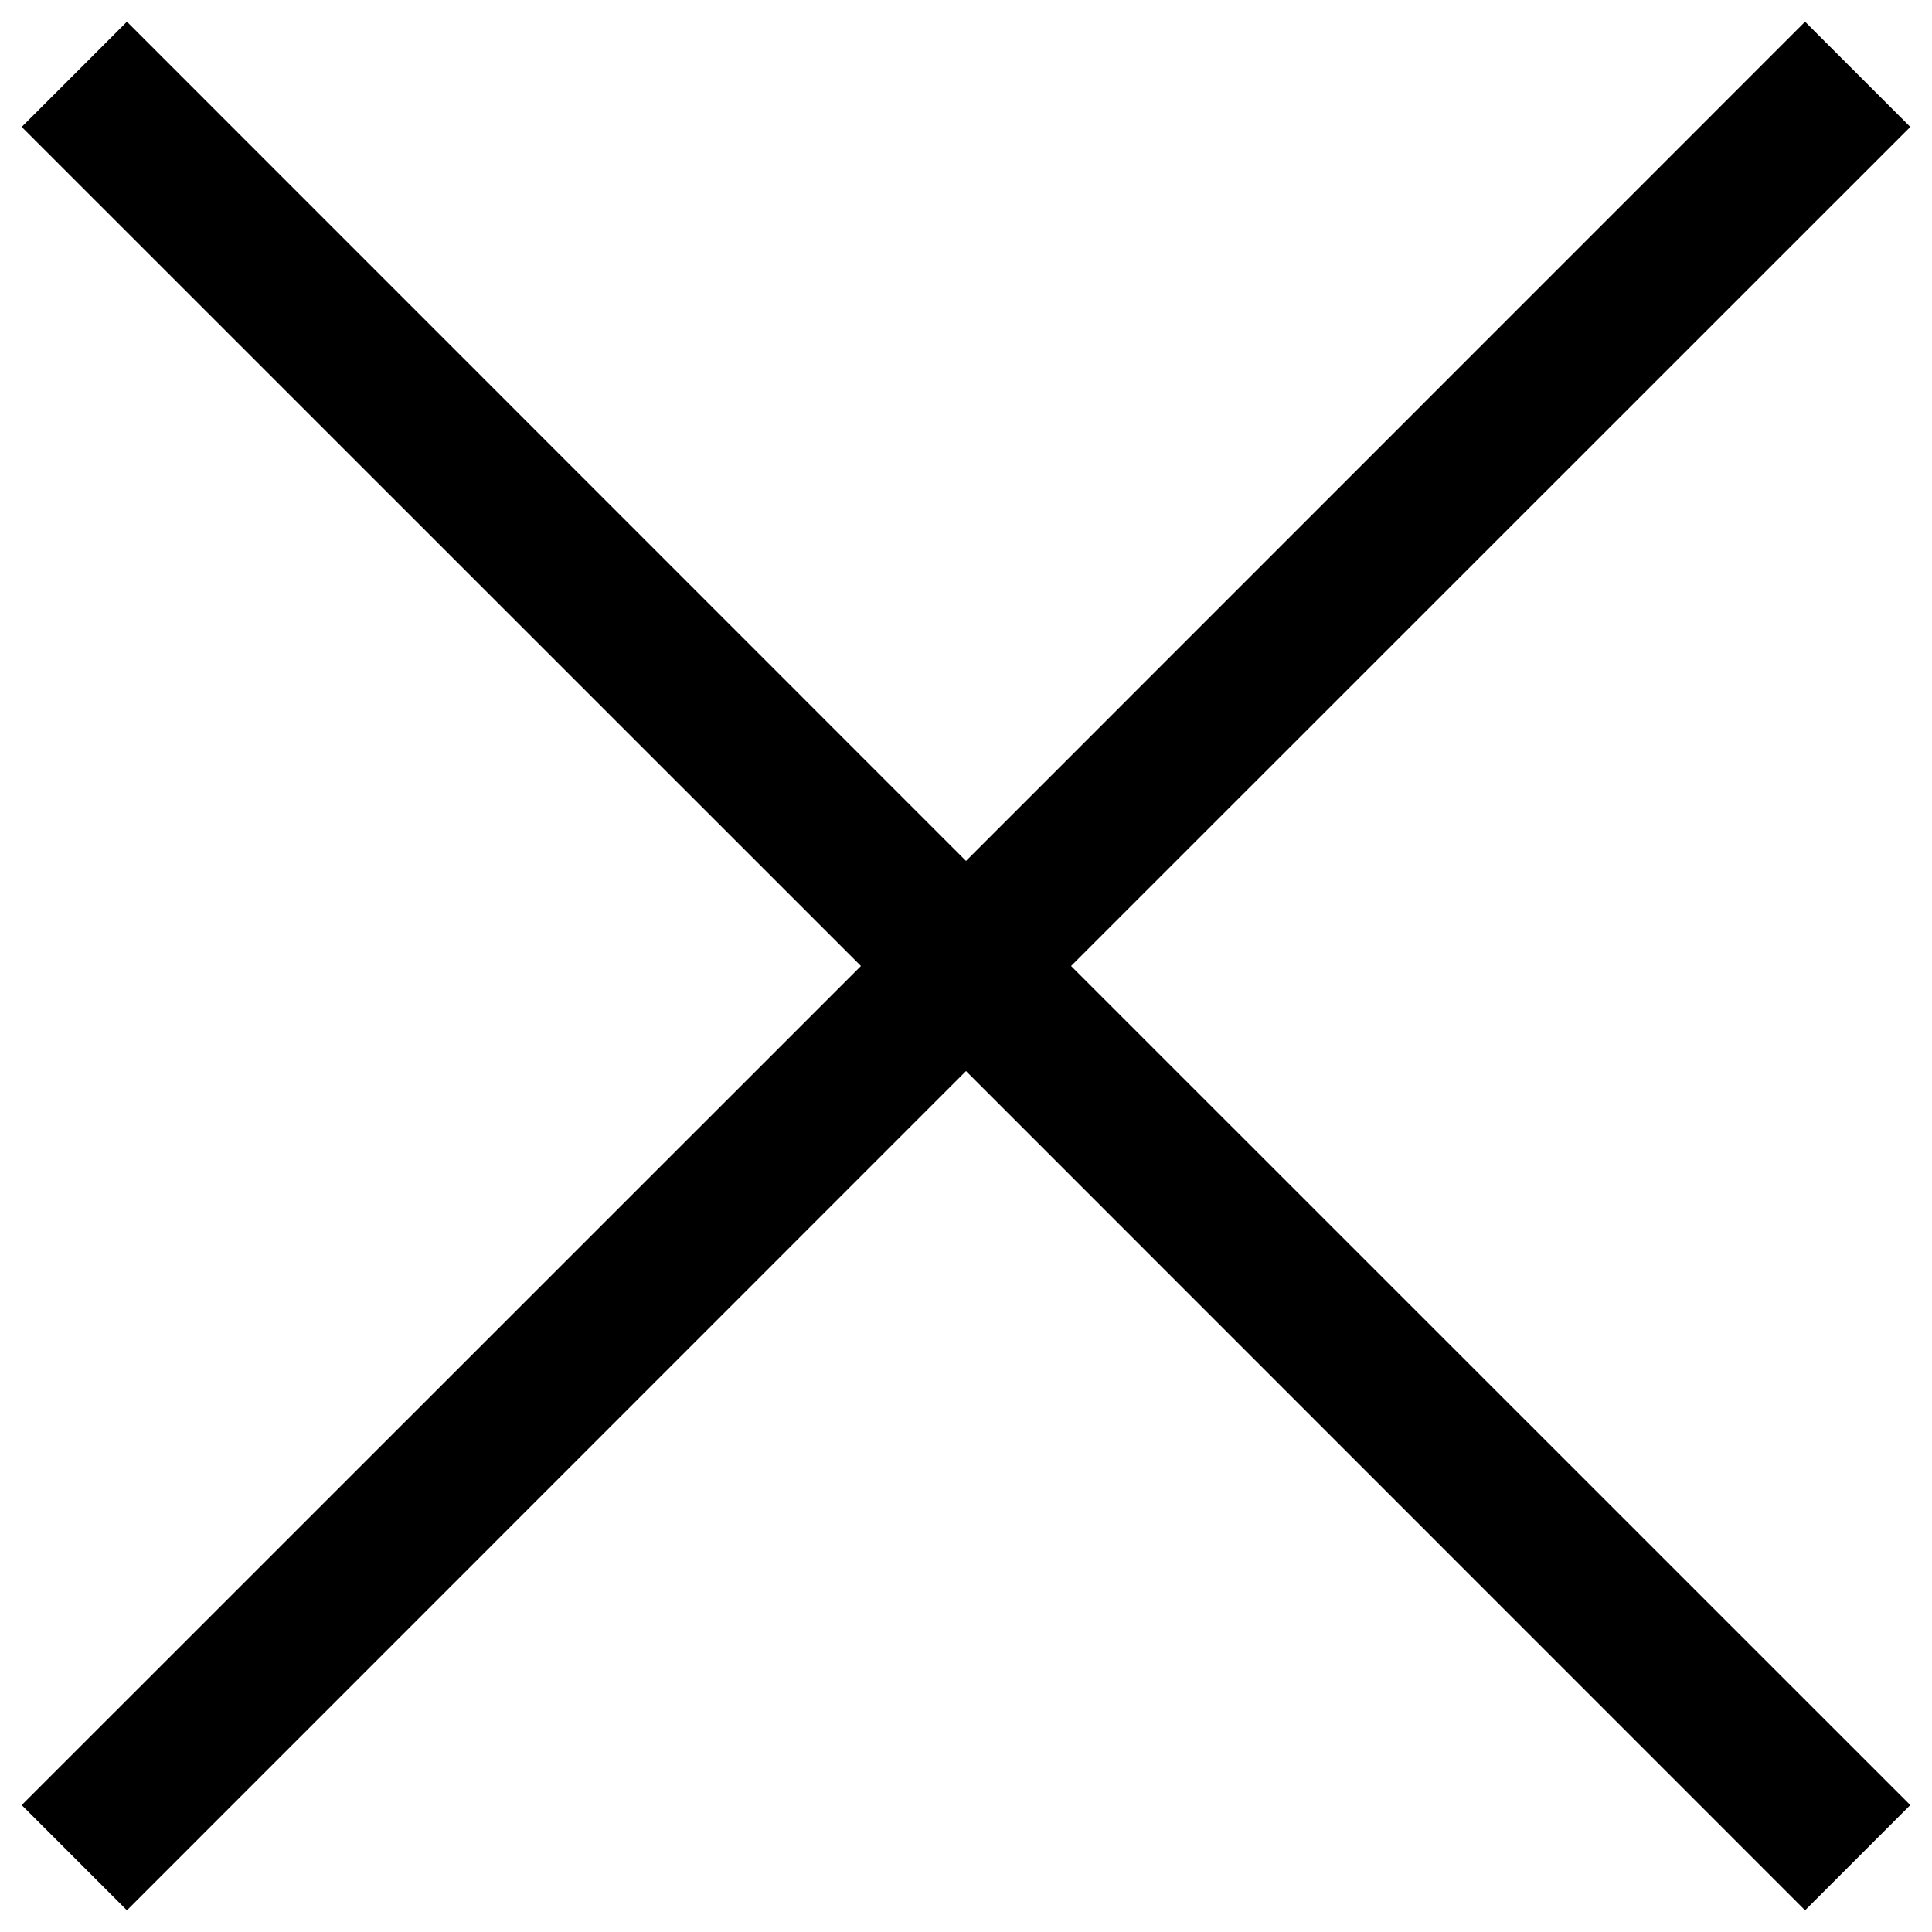 <svg width="13" height="13" viewBox="0 0 13 13" fill="none" xmlns="http://www.w3.org/2000/svg">
<path fill-rule="evenodd" clip-rule="evenodd" d="M5.793 6.5L0.146 0.854L0.854 0.146L6.5 5.793L12.146 0.146L12.854 0.854L7.207 6.5L12.854 12.146L12.146 12.854L6.5 7.207L0.854 12.854L0.146 12.146L5.793 6.5Z" fill="black"/>
</svg>
